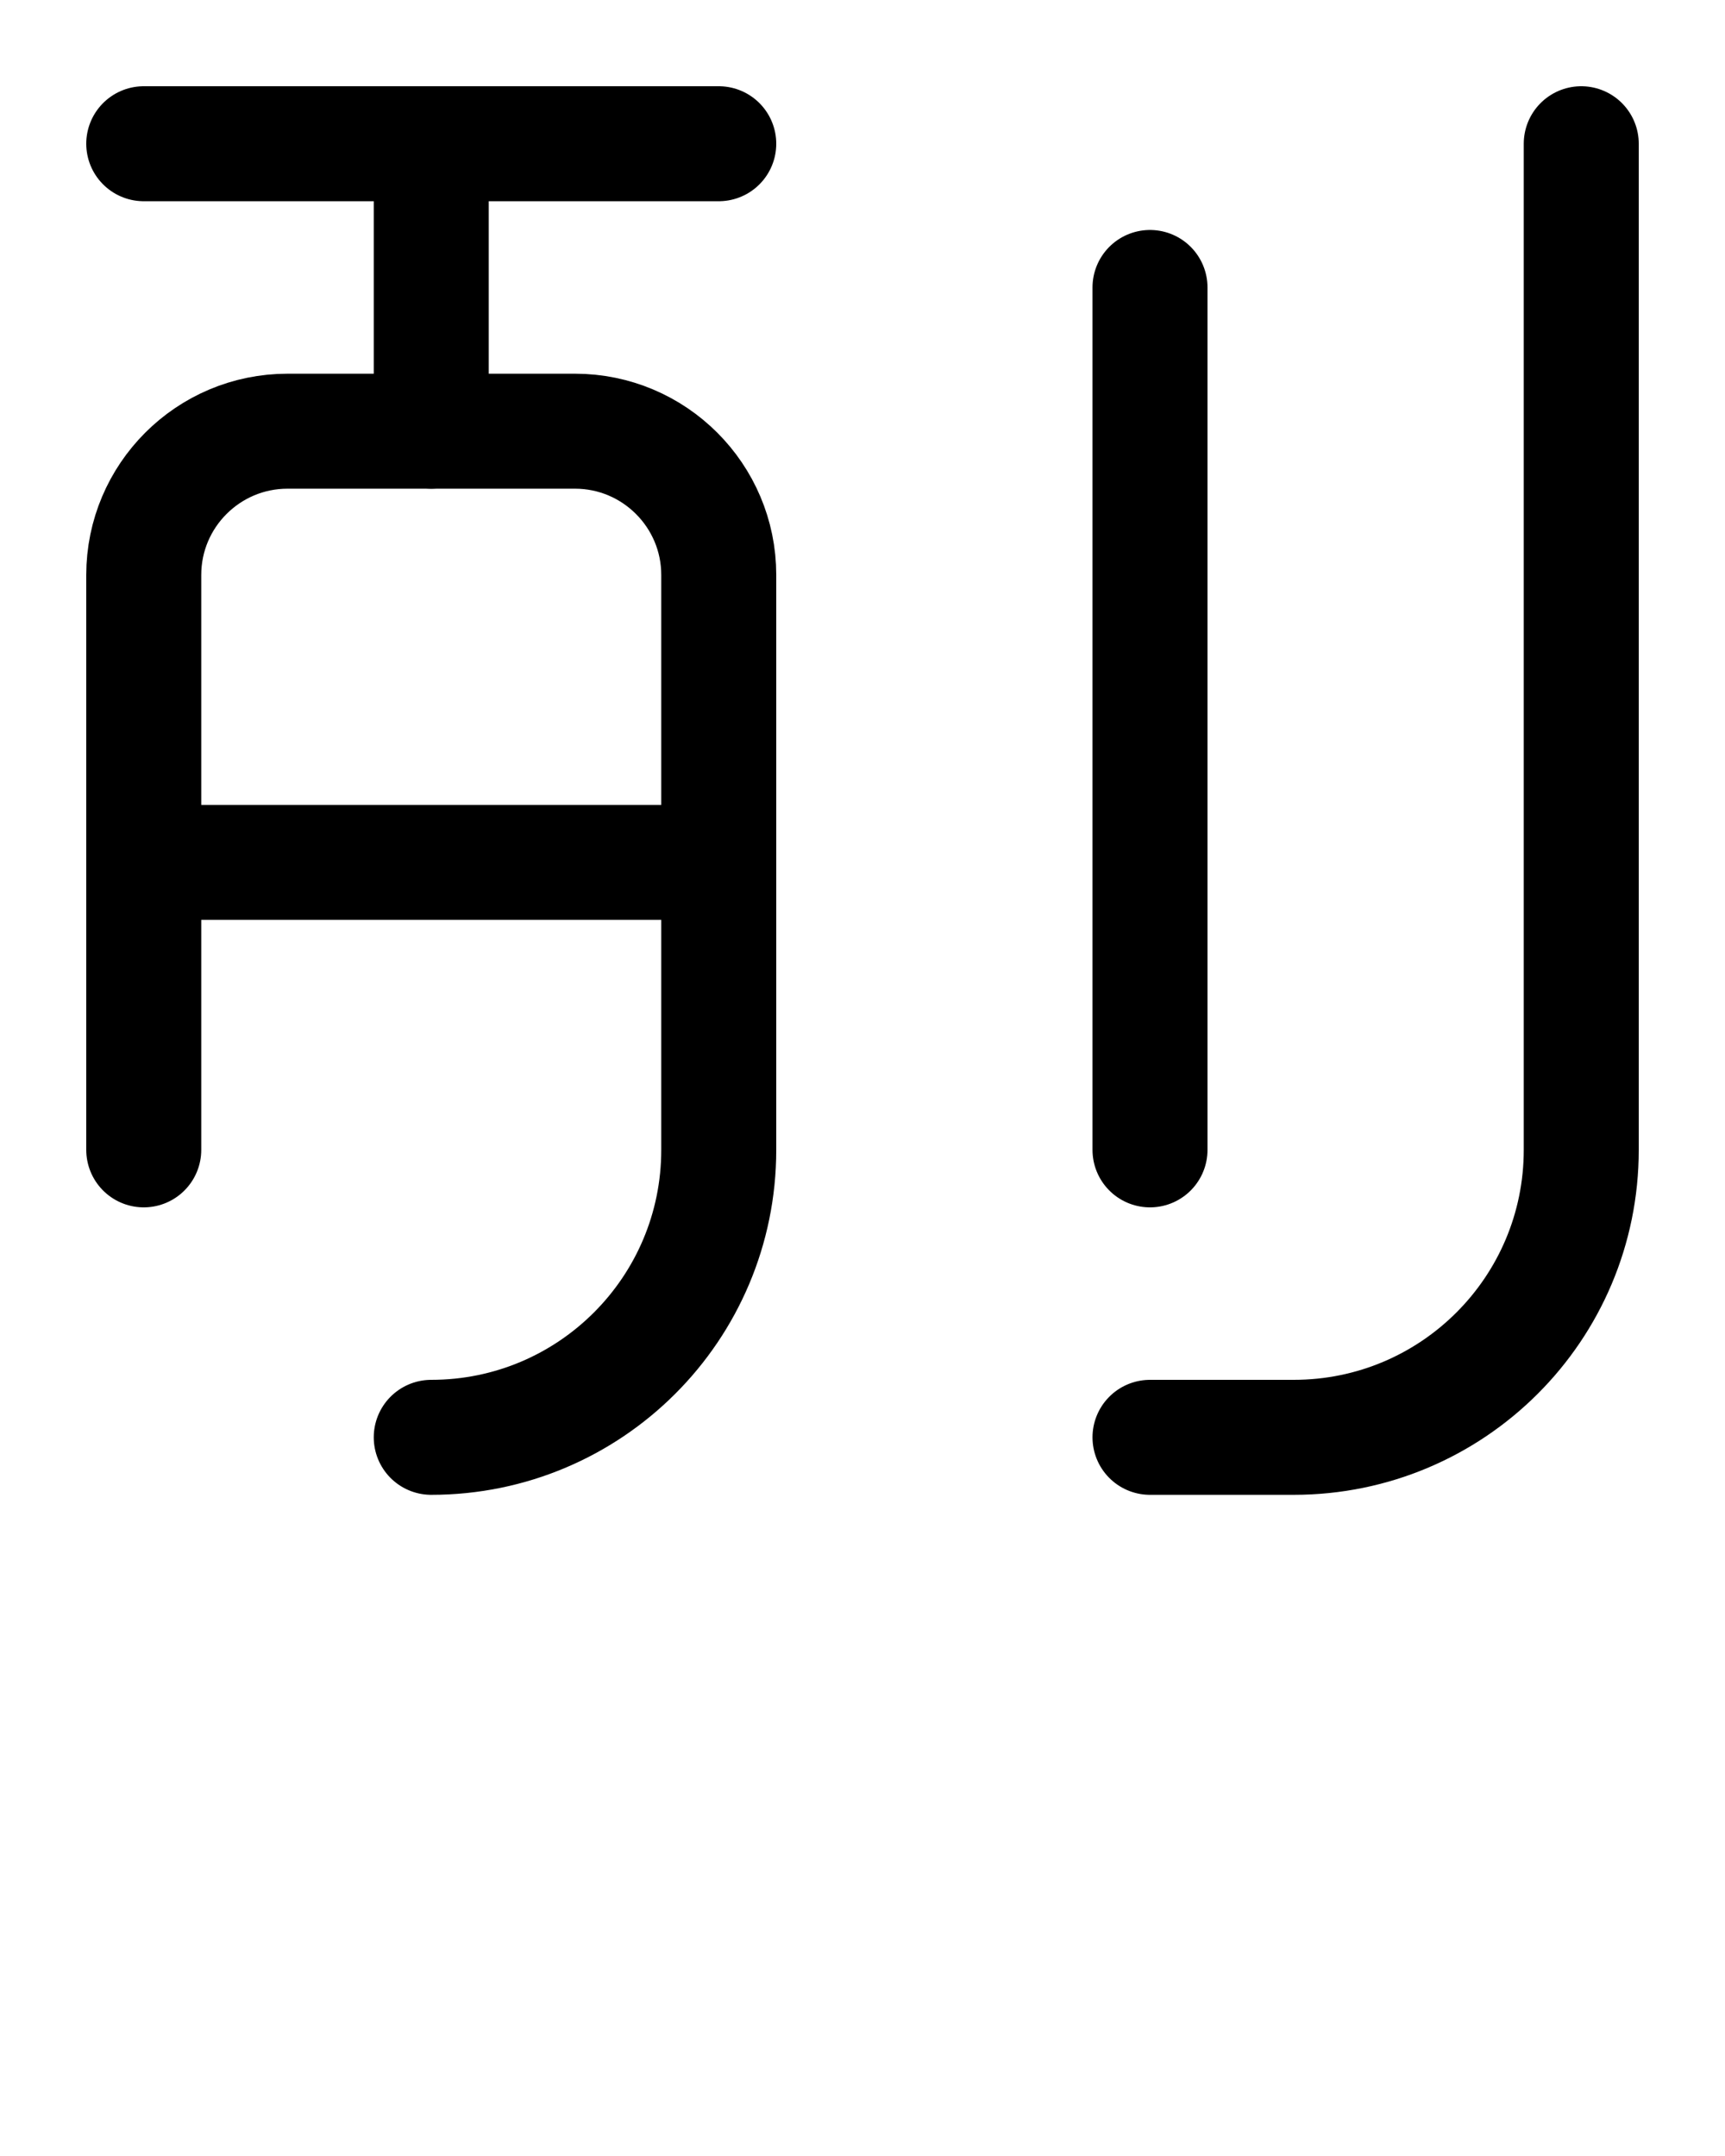 <?xml version="1.0" encoding="utf-8"?>
<!-- Generator: Adobe Illustrator 26.0.0, SVG Export Plug-In . SVG Version: 6.00 Build 0)  -->
<svg version="1.1" id="图层_1" xmlns="http://www.w3.org/2000/svg" xmlns:xlink="http://www.w3.org/1999/xlink" x="0px" y="0px"
	 viewBox="0 0 720 900" style="enable-background:new 0 0 720 900;" xml:space="preserve">
<style type="text/css">
	.st0{fill:none;stroke:#000000;stroke-width:48;stroke-linecap:round;stroke-linejoin:round;stroke-miterlimit:10;}
</style>
<line class="st0" x1="480" y1="120" x2="480" y2="480"/>
<path class="st0" d="M660,60v420c0,66.3-53.7,120-120,120h-60"/>
<line class="st0" x1="180" y1="60" x2="180" y2="180"/>
<line class="st0" x1="60" y1="60" x2="300" y2="60"/>
<line class="st0" x1="60" y1="360" x2="300" y2="360"/>
<path class="st0" d="M180,600c66.3,0,120-53.7,120-120V240c0-33.1-26.9-60-60-60H120c-33.1,0-60,26.9-60,60v240"/>
</svg>
